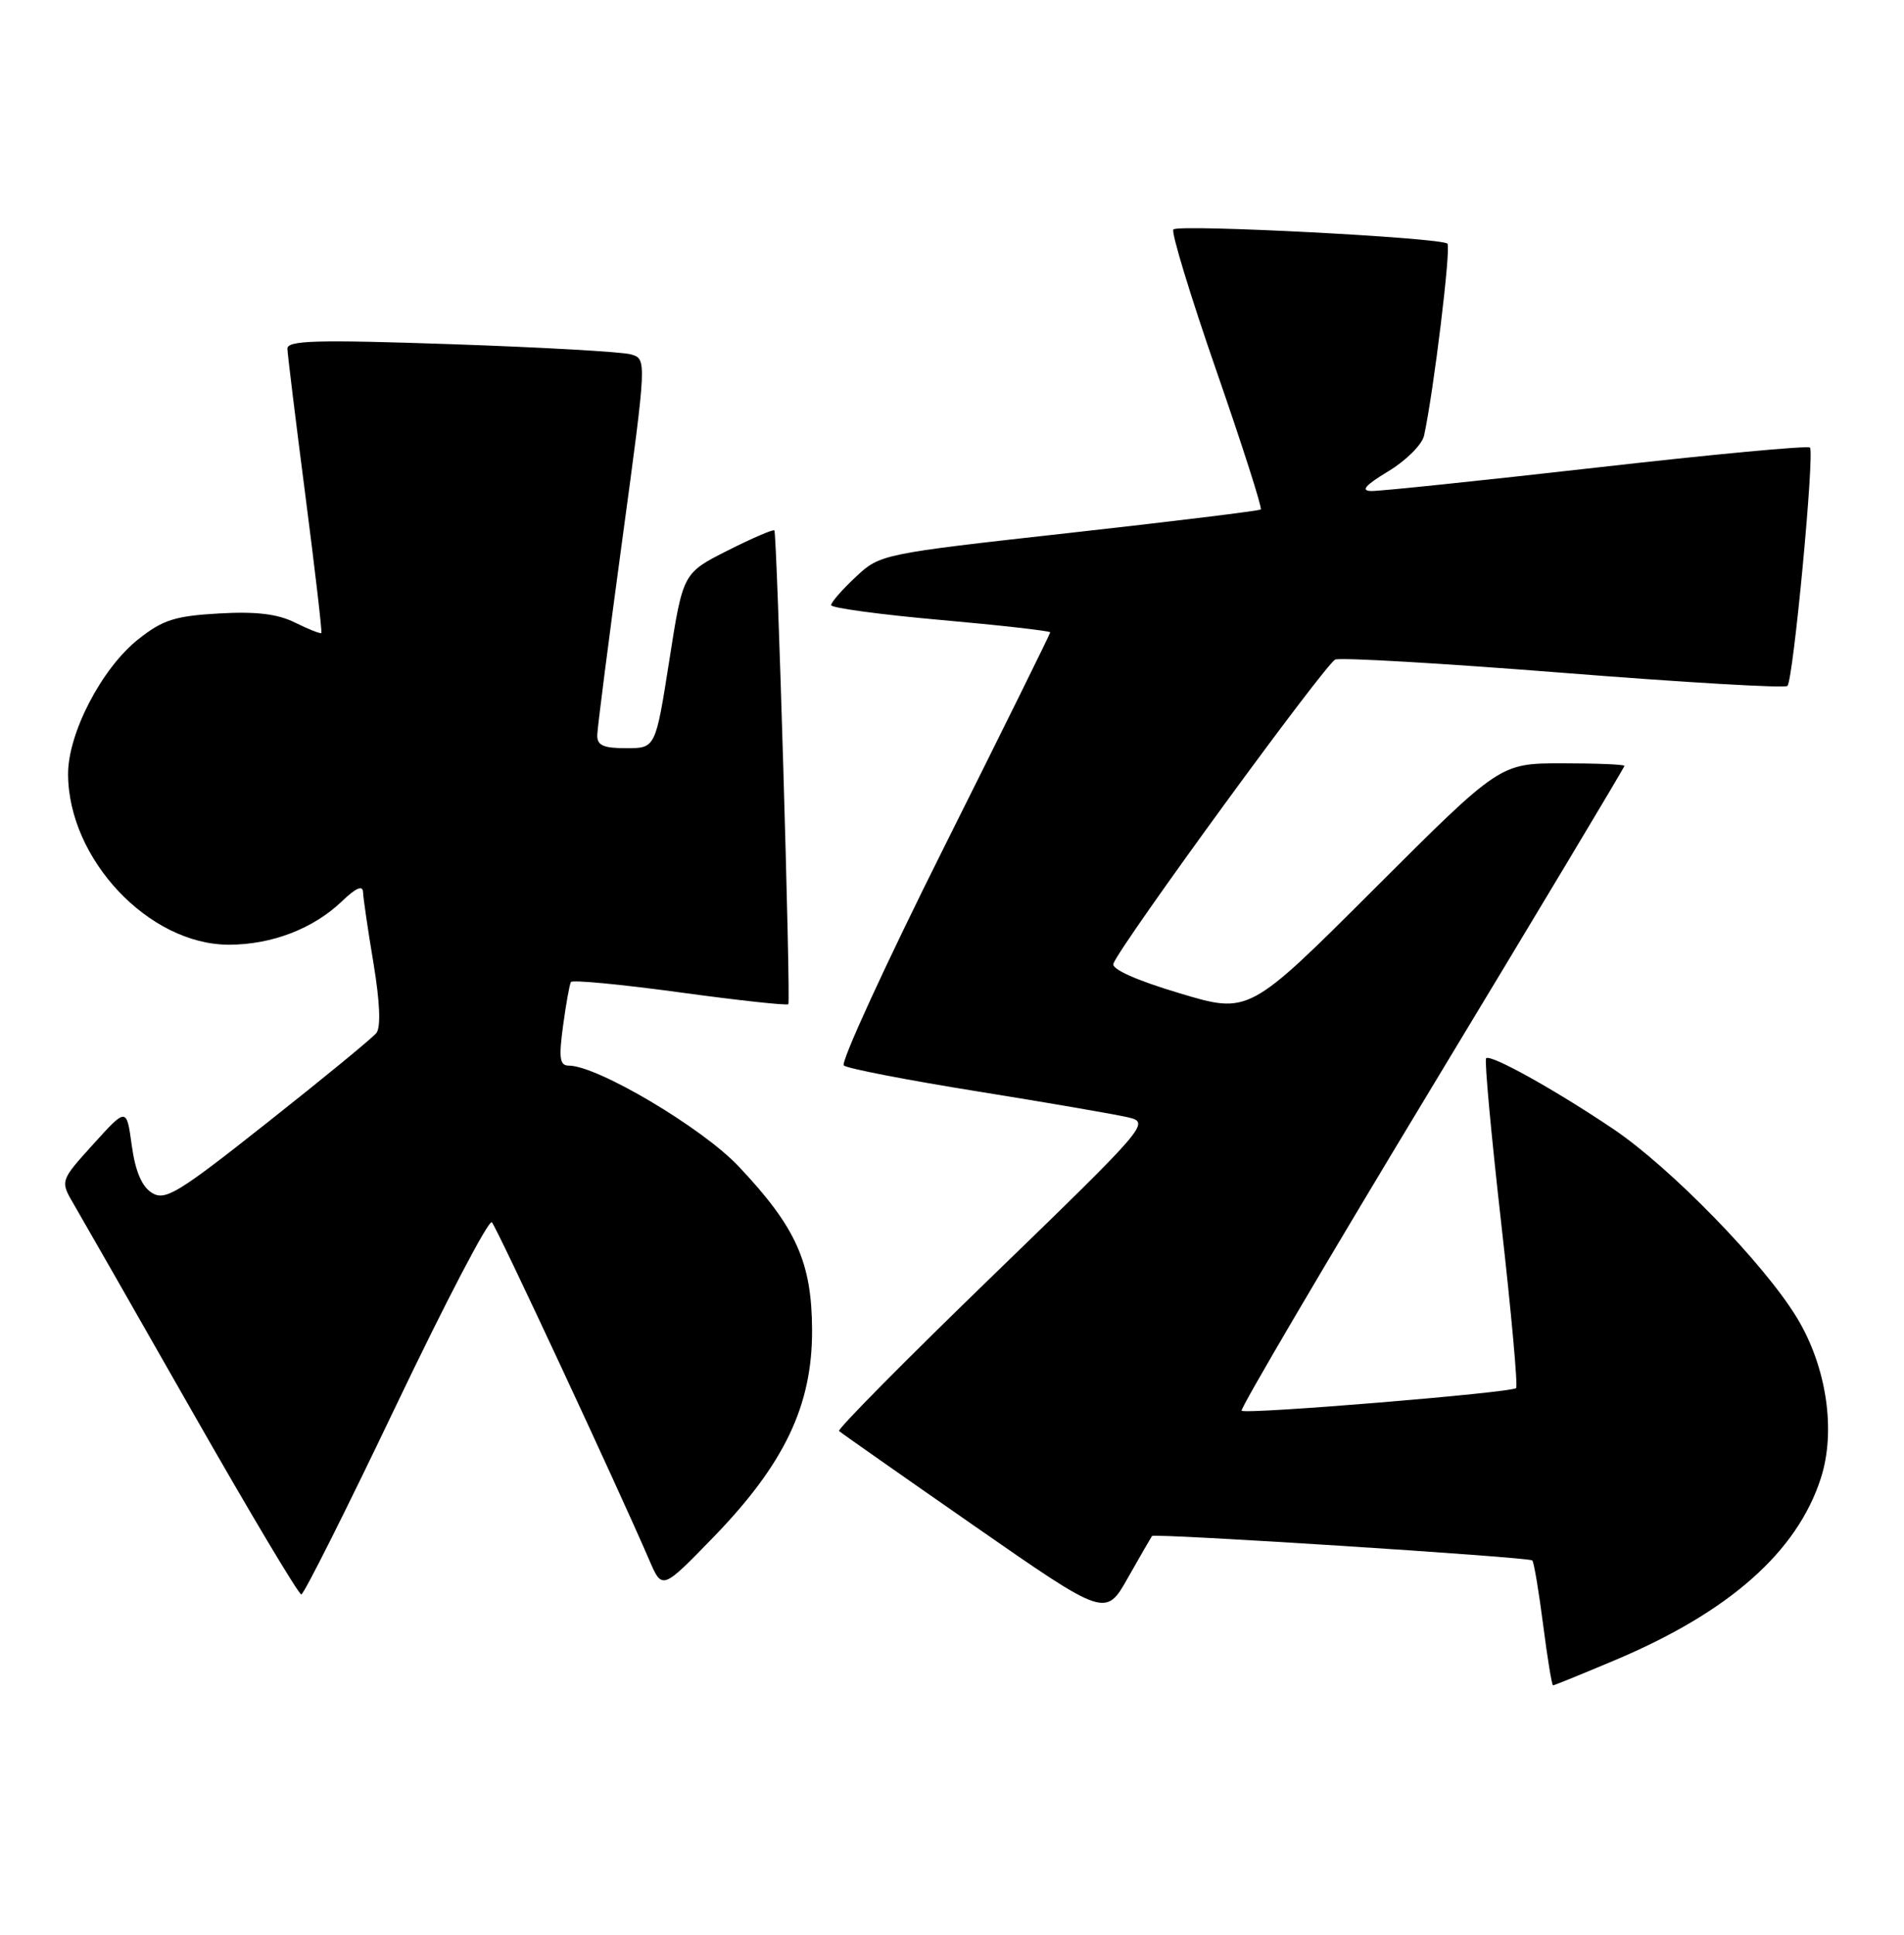 <?xml version="1.0" encoding="UTF-8" standalone="no"?>
<!DOCTYPE svg PUBLIC "-//W3C//DTD SVG 1.1//EN" "http://www.w3.org/Graphics/SVG/1.1/DTD/svg11.dtd" >
<svg xmlns="http://www.w3.org/2000/svg" xmlns:xlink="http://www.w3.org/1999/xlink" version="1.1" viewBox="0 0 252 256">
 <g >
 <path fill="currentColor"
d=" M 213.76 219.66 C 228.85 213.30 237.84 205.36 240.99 195.60 C 243.02 189.34 241.76 180.85 237.84 174.38 C 233.50 167.21 221.10 154.48 213.50 149.37 C 205.77 144.17 197.23 139.42 196.69 140.03 C 196.46 140.29 197.36 150.11 198.69 161.86 C 200.02 173.62 200.91 183.43 200.66 183.67 C 200.05 184.28 164.85 187.18 164.33 186.66 C 164.10 186.43 175.40 167.21 189.45 143.96 C 203.50 120.71 215.00 101.53 215.00 101.34 C 215.00 101.15 211.29 101.00 206.76 101.00 C 198.52 101.00 198.52 101.00 181.91 117.59 C 165.30 134.18 165.30 134.18 156.11 131.42 C 150.42 129.72 147.08 128.23 147.36 127.51 C 148.37 124.87 175.46 87.76 176.73 87.27 C 177.49 86.98 191.14 87.78 207.05 89.04 C 222.97 90.30 236.26 91.08 236.57 90.76 C 237.35 89.99 240.19 59.86 239.55 59.22 C 239.27 58.94 226.55 60.13 211.27 61.87 C 196.00 63.60 182.60 65.00 181.50 64.97 C 180.05 64.94 180.67 64.22 183.76 62.35 C 186.10 60.94 188.22 58.82 188.48 57.64 C 189.76 51.75 192.07 32.74 191.57 32.24 C 190.77 31.44 156.02 29.64 155.30 30.36 C 154.98 30.69 157.53 39.08 160.98 49.02 C 164.43 58.96 167.08 67.23 166.87 67.41 C 166.67 67.59 155.25 68.99 141.50 70.52 C 116.64 73.29 116.48 73.32 113.25 76.35 C 111.46 78.02 110.00 79.70 110.00 80.07 C 110.00 80.44 116.53 81.32 124.50 82.03 C 132.47 82.74 139.00 83.48 139.00 83.67 C 139.00 83.86 132.67 96.67 124.93 112.14 C 117.19 127.61 111.23 140.59 111.68 140.98 C 112.13 141.38 120.15 142.93 129.50 144.43 C 138.85 145.93 147.80 147.48 149.39 147.86 C 152.21 148.55 151.83 149.00 131.44 168.75 C 119.97 179.85 110.80 189.12 111.05 189.35 C 111.30 189.58 119.34 195.22 128.92 201.88 C 146.34 213.99 146.34 213.99 149.30 208.74 C 150.93 205.86 152.36 203.39 152.47 203.24 C 152.79 202.85 202.36 206.03 202.80 206.47 C 203.02 206.69 203.66 210.50 204.23 214.93 C 204.80 219.37 205.39 223.00 205.55 223.00 C 205.71 223.00 209.40 221.50 213.76 219.66 Z  M 52.43 185.96 C 59.00 172.21 64.70 161.31 65.10 161.73 C 65.77 162.43 81.80 196.83 85.94 206.44 C 87.64 210.38 87.64 210.38 94.38 203.44 C 103.81 193.72 107.51 185.99 107.48 176.02 C 107.45 167.01 105.38 162.40 97.73 154.30 C 92.91 149.21 79.06 141.00 75.29 141.00 C 74.08 141.00 73.94 140.03 74.52 135.75 C 74.91 132.86 75.38 130.25 75.56 129.94 C 75.73 129.63 82.23 130.25 89.99 131.31 C 97.75 132.37 104.21 133.07 104.34 132.87 C 104.67 132.37 102.84 70.58 102.49 70.18 C 102.33 70.01 99.55 71.21 96.30 72.85 C 90.39 75.83 90.39 75.83 88.58 87.41 C 86.76 99.00 86.76 99.00 82.88 99.00 C 79.83 99.00 79.01 98.62 79.05 97.25 C 79.07 96.29 80.56 84.70 82.35 71.50 C 85.61 47.50 85.61 47.50 83.50 46.89 C 82.34 46.55 71.63 45.95 59.70 45.54 C 41.79 44.93 38.01 45.04 38.04 46.15 C 38.06 46.89 39.13 55.60 40.41 65.50 C 41.69 75.40 42.65 83.61 42.53 83.75 C 42.42 83.89 40.87 83.28 39.09 82.40 C 36.76 81.23 33.94 80.89 28.99 81.17 C 23.17 81.50 21.53 82.02 18.31 84.58 C 13.47 88.41 9.00 97.01 9.01 102.43 C 9.04 113.68 19.70 124.99 30.28 125.00 C 35.96 125.00 41.46 122.89 45.25 119.26 C 47.12 117.46 48.02 117.08 48.05 118.06 C 48.08 118.85 48.70 123.10 49.44 127.50 C 50.29 132.65 50.42 135.93 49.81 136.69 C 49.28 137.35 42.83 142.65 35.46 148.47 C 23.52 157.92 21.86 158.93 20.10 157.83 C 18.77 157.00 17.91 154.98 17.44 151.57 C 16.75 146.53 16.75 146.53 12.35 151.39 C 7.95 156.25 7.95 156.25 9.78 159.37 C 10.79 161.09 17.83 173.41 25.43 186.75 C 33.03 200.09 39.53 210.99 39.88 210.97 C 40.22 210.96 45.87 199.70 52.43 185.96 Z "/>
</g>
</svg>